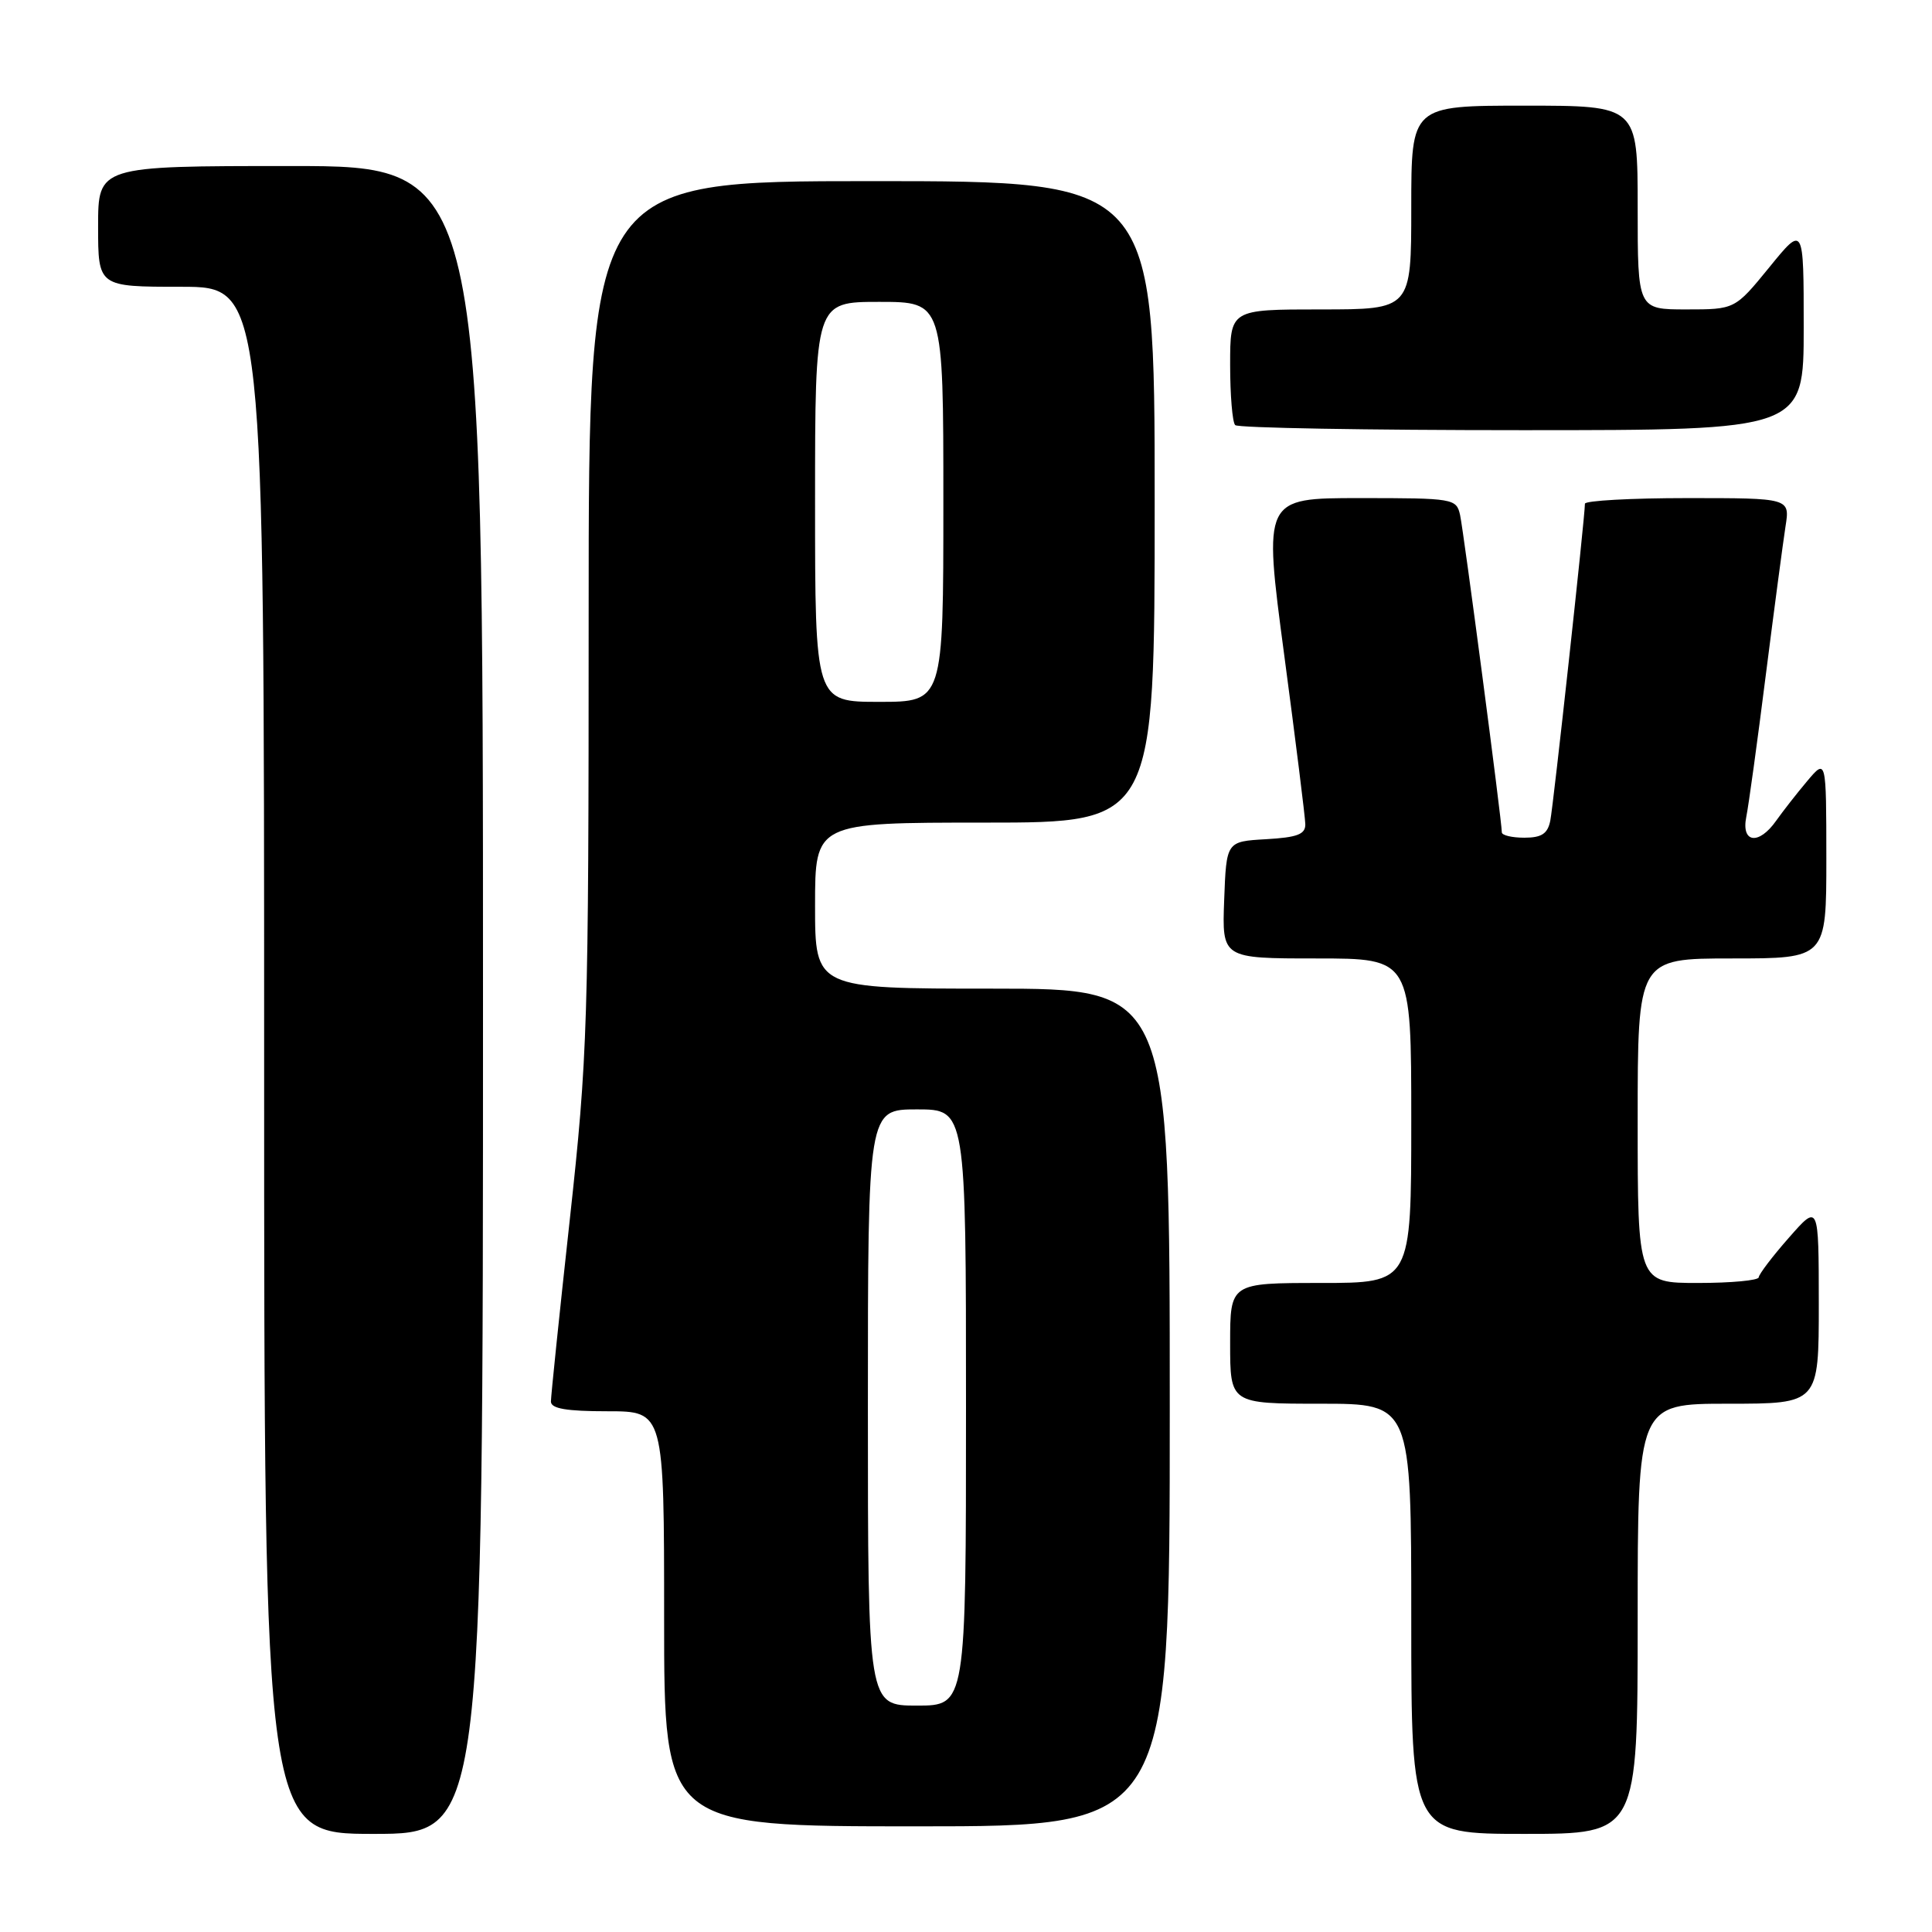 <?xml version="1.0" encoding="UTF-8" standalone="no"?>
<!DOCTYPE svg PUBLIC "-//W3C//DTD SVG 1.1//EN" "http://www.w3.org/Graphics/SVG/1.1/DTD/svg11.dtd" >
<svg xmlns="http://www.w3.org/2000/svg" xmlns:xlink="http://www.w3.org/1999/xlink" version="1.1" viewBox="0 0 256 256">
 <g >
 <path fill="currentColor"
d=" M 64.00 132.50 C 64.00 22.00 64.00 22.00 38.50 22.00 C 13.00 22.00 13.00 22.00 13.00 30.00 C 13.00 38.00 13.00 38.00 24.00 38.00 C 35.00 38.00 35.00 38.00 35.00 140.50 C 35.00 243.00 35.00 243.00 49.50 243.00 C 64.00 243.00 64.00 243.00 64.00 132.50 Z  M 217.00 214.50 C 217.00 186.00 217.00 186.00 229.00 186.00 C 241.00 186.00 241.00 186.00 241.00 172.75 C 240.99 159.50 240.99 159.50 237.04 164.00 C 234.86 166.47 233.07 168.84 233.04 169.25 C 233.02 169.66 229.40 170.00 225.00 170.00 C 217.00 170.00 217.00 170.00 217.00 148.50 C 217.00 127.00 217.00 127.00 229.50 127.00 C 242.00 127.00 242.00 127.00 242.00 113.75 C 241.99 100.50 241.99 100.50 239.46 103.50 C 238.07 105.15 236.23 107.51 235.35 108.75 C 233.06 112.01 230.70 111.72 231.39 108.25 C 231.70 106.74 232.86 98.30 233.97 89.50 C 235.09 80.70 236.27 71.81 236.59 69.75 C 237.18 66.00 237.18 66.00 223.59 66.00 C 216.11 66.00 210.00 66.34 210.01 66.75 C 210.02 68.43 205.84 106.66 205.42 108.75 C 205.07 110.48 204.27 111.00 201.98 111.00 C 200.34 111.00 199.00 110.68 199.00 110.29 C 199.00 108.79 193.94 70.39 193.47 68.25 C 192.98 66.06 192.62 66.00 180.18 66.00 C 167.40 66.00 167.40 66.00 170.16 86.75 C 171.68 98.16 172.94 108.26 172.96 109.20 C 172.99 110.55 171.92 110.96 167.75 111.20 C 162.50 111.50 162.50 111.50 162.21 119.25 C 161.92 127.00 161.92 127.00 174.46 127.00 C 187.00 127.00 187.00 127.00 187.00 148.50 C 187.00 170.00 187.00 170.00 175.00 170.00 C 163.00 170.00 163.00 170.00 163.00 178.00 C 163.00 186.00 163.00 186.00 175.00 186.00 C 187.00 186.00 187.00 186.00 187.00 214.50 C 187.00 243.00 187.00 243.00 202.00 243.00 C 217.00 243.00 217.00 243.00 217.00 214.50 Z  M 155.00 186.50 C 155.00 131.00 155.00 131.00 131.50 131.00 C 108.00 131.00 108.00 131.00 108.00 120.00 C 108.00 109.00 108.00 109.00 130.50 109.00 C 153.00 109.00 153.00 109.00 153.00 66.50 C 153.00 24.00 153.00 24.00 115.50 24.00 C 78.00 24.00 78.00 24.00 78.00 81.39 C 78.00 135.85 77.87 139.94 75.50 161.60 C 74.12 174.15 73.00 185.00 73.00 185.71 C 73.00 186.65 75.05 187.00 80.50 187.00 C 88.00 187.00 88.00 187.00 88.00 214.50 C 88.00 242.00 88.00 242.00 121.50 242.00 C 155.00 242.00 155.00 242.00 155.00 186.50 Z  M 239.00 43.41 C 239.00 29.82 239.00 29.82 234.45 35.41 C 229.89 41.00 229.89 41.00 223.45 41.00 C 217.00 41.00 217.00 41.00 217.00 27.50 C 217.00 14.00 217.00 14.00 202.00 14.00 C 187.00 14.00 187.00 14.00 187.00 27.50 C 187.00 41.00 187.00 41.00 175.00 41.00 C 163.00 41.00 163.00 41.00 163.00 48.33 C 163.00 52.37 163.30 55.97 163.67 56.33 C 164.03 56.70 181.13 57.00 201.67 57.00 C 239.00 57.00 239.00 57.00 239.00 43.41 Z  M 115.00 186.50 C 115.00 147.00 115.00 147.00 121.50 147.00 C 128.00 147.00 128.00 147.00 128.00 186.50 C 128.00 226.00 128.00 226.00 121.50 226.00 C 115.00 226.00 115.00 226.00 115.00 186.50 Z  M 108.00 66.50 C 108.00 40.00 108.00 40.00 116.50 40.00 C 125.00 40.00 125.00 40.00 125.00 66.50 C 125.00 93.00 125.00 93.00 116.50 93.00 C 108.00 93.00 108.00 93.00 108.00 66.50 Z "/>
</g>
</svg>